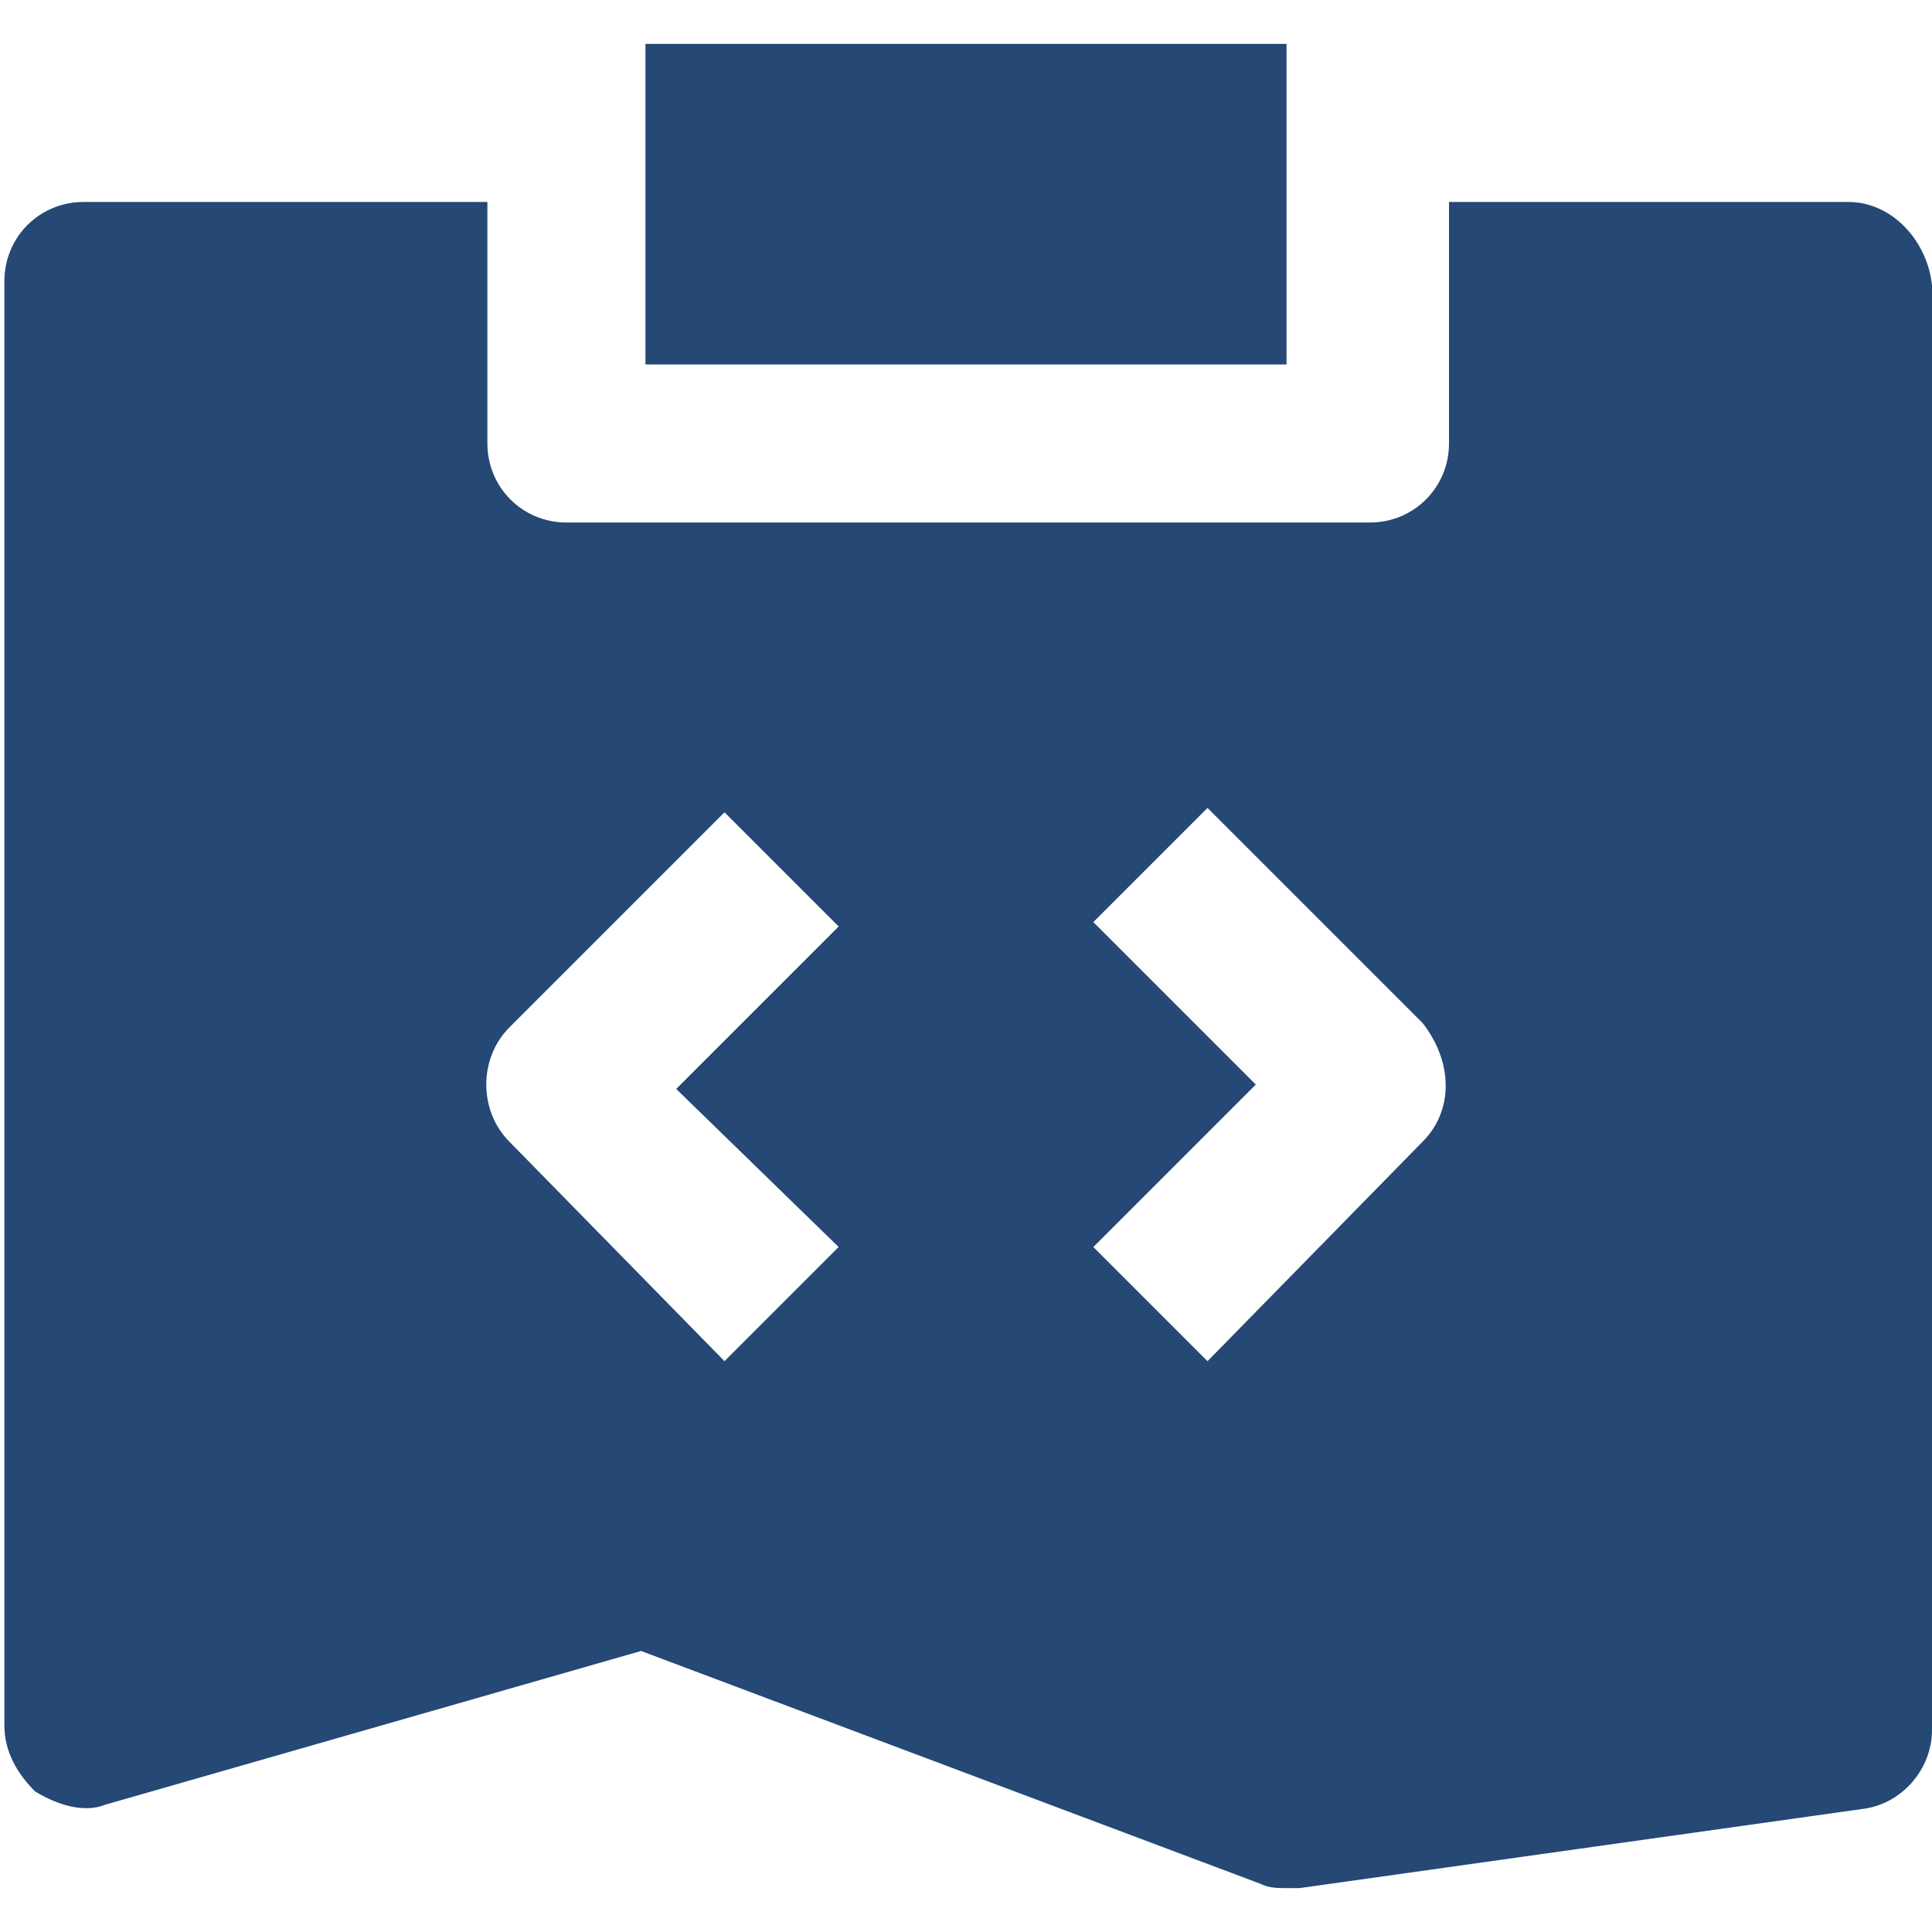 <?xml version="1.0" encoding="utf-8"?>
<svg version="1.1" id="Ebene_1" xmlns="http://www.w3.org/2000/svg" xmlns:xlink="http://www.w3.org/1999/xlink" x="0px" y="0px"
	 viewBox="0 0 44 44" enable-background="new 0 0 44 44" xml:space="preserve">
<path fill="#254875" d="M29.3,1H14.7v7.3h14.6V1z M42.1,4.6H33v5.5c0,1-0.8,1.8-1.8,1.8H12.9c-1,0-1.8-0.8-1.8-1.8V4.6H1.9c-1,0-1.8,0.8-1.8,1.8
	v32.9c0,0.6,0.3,1.1,0.7,1.5c0.5,0.3,1.1,0.5,1.6,0.3l12.2-3.5l14.1,5.3c0.2,0.1,0.4,0.1,0.6,0.1c0.1,0,0.2,0,0.3,0l12.8-1.8
	c0.9-0.1,1.6-0.9,1.6-1.8V6.5C43.9,5.5,43.1,4.6,42.1,4.6z M19.1,28.4L16.5,31L11.6,26c-0.7-0.7-0.7-1.9,0-2.6l4.9-4.9l2.6,2.6
	l-3.7,3.7L19.1,28.4z M32.4,26L27.5,31l-2.6-2.6l3.7-3.7l-3.7-3.7l2.6-2.6l4.9,4.9C33.1,24.2,33.1,25.3,32.4,26z"/>
</svg>
